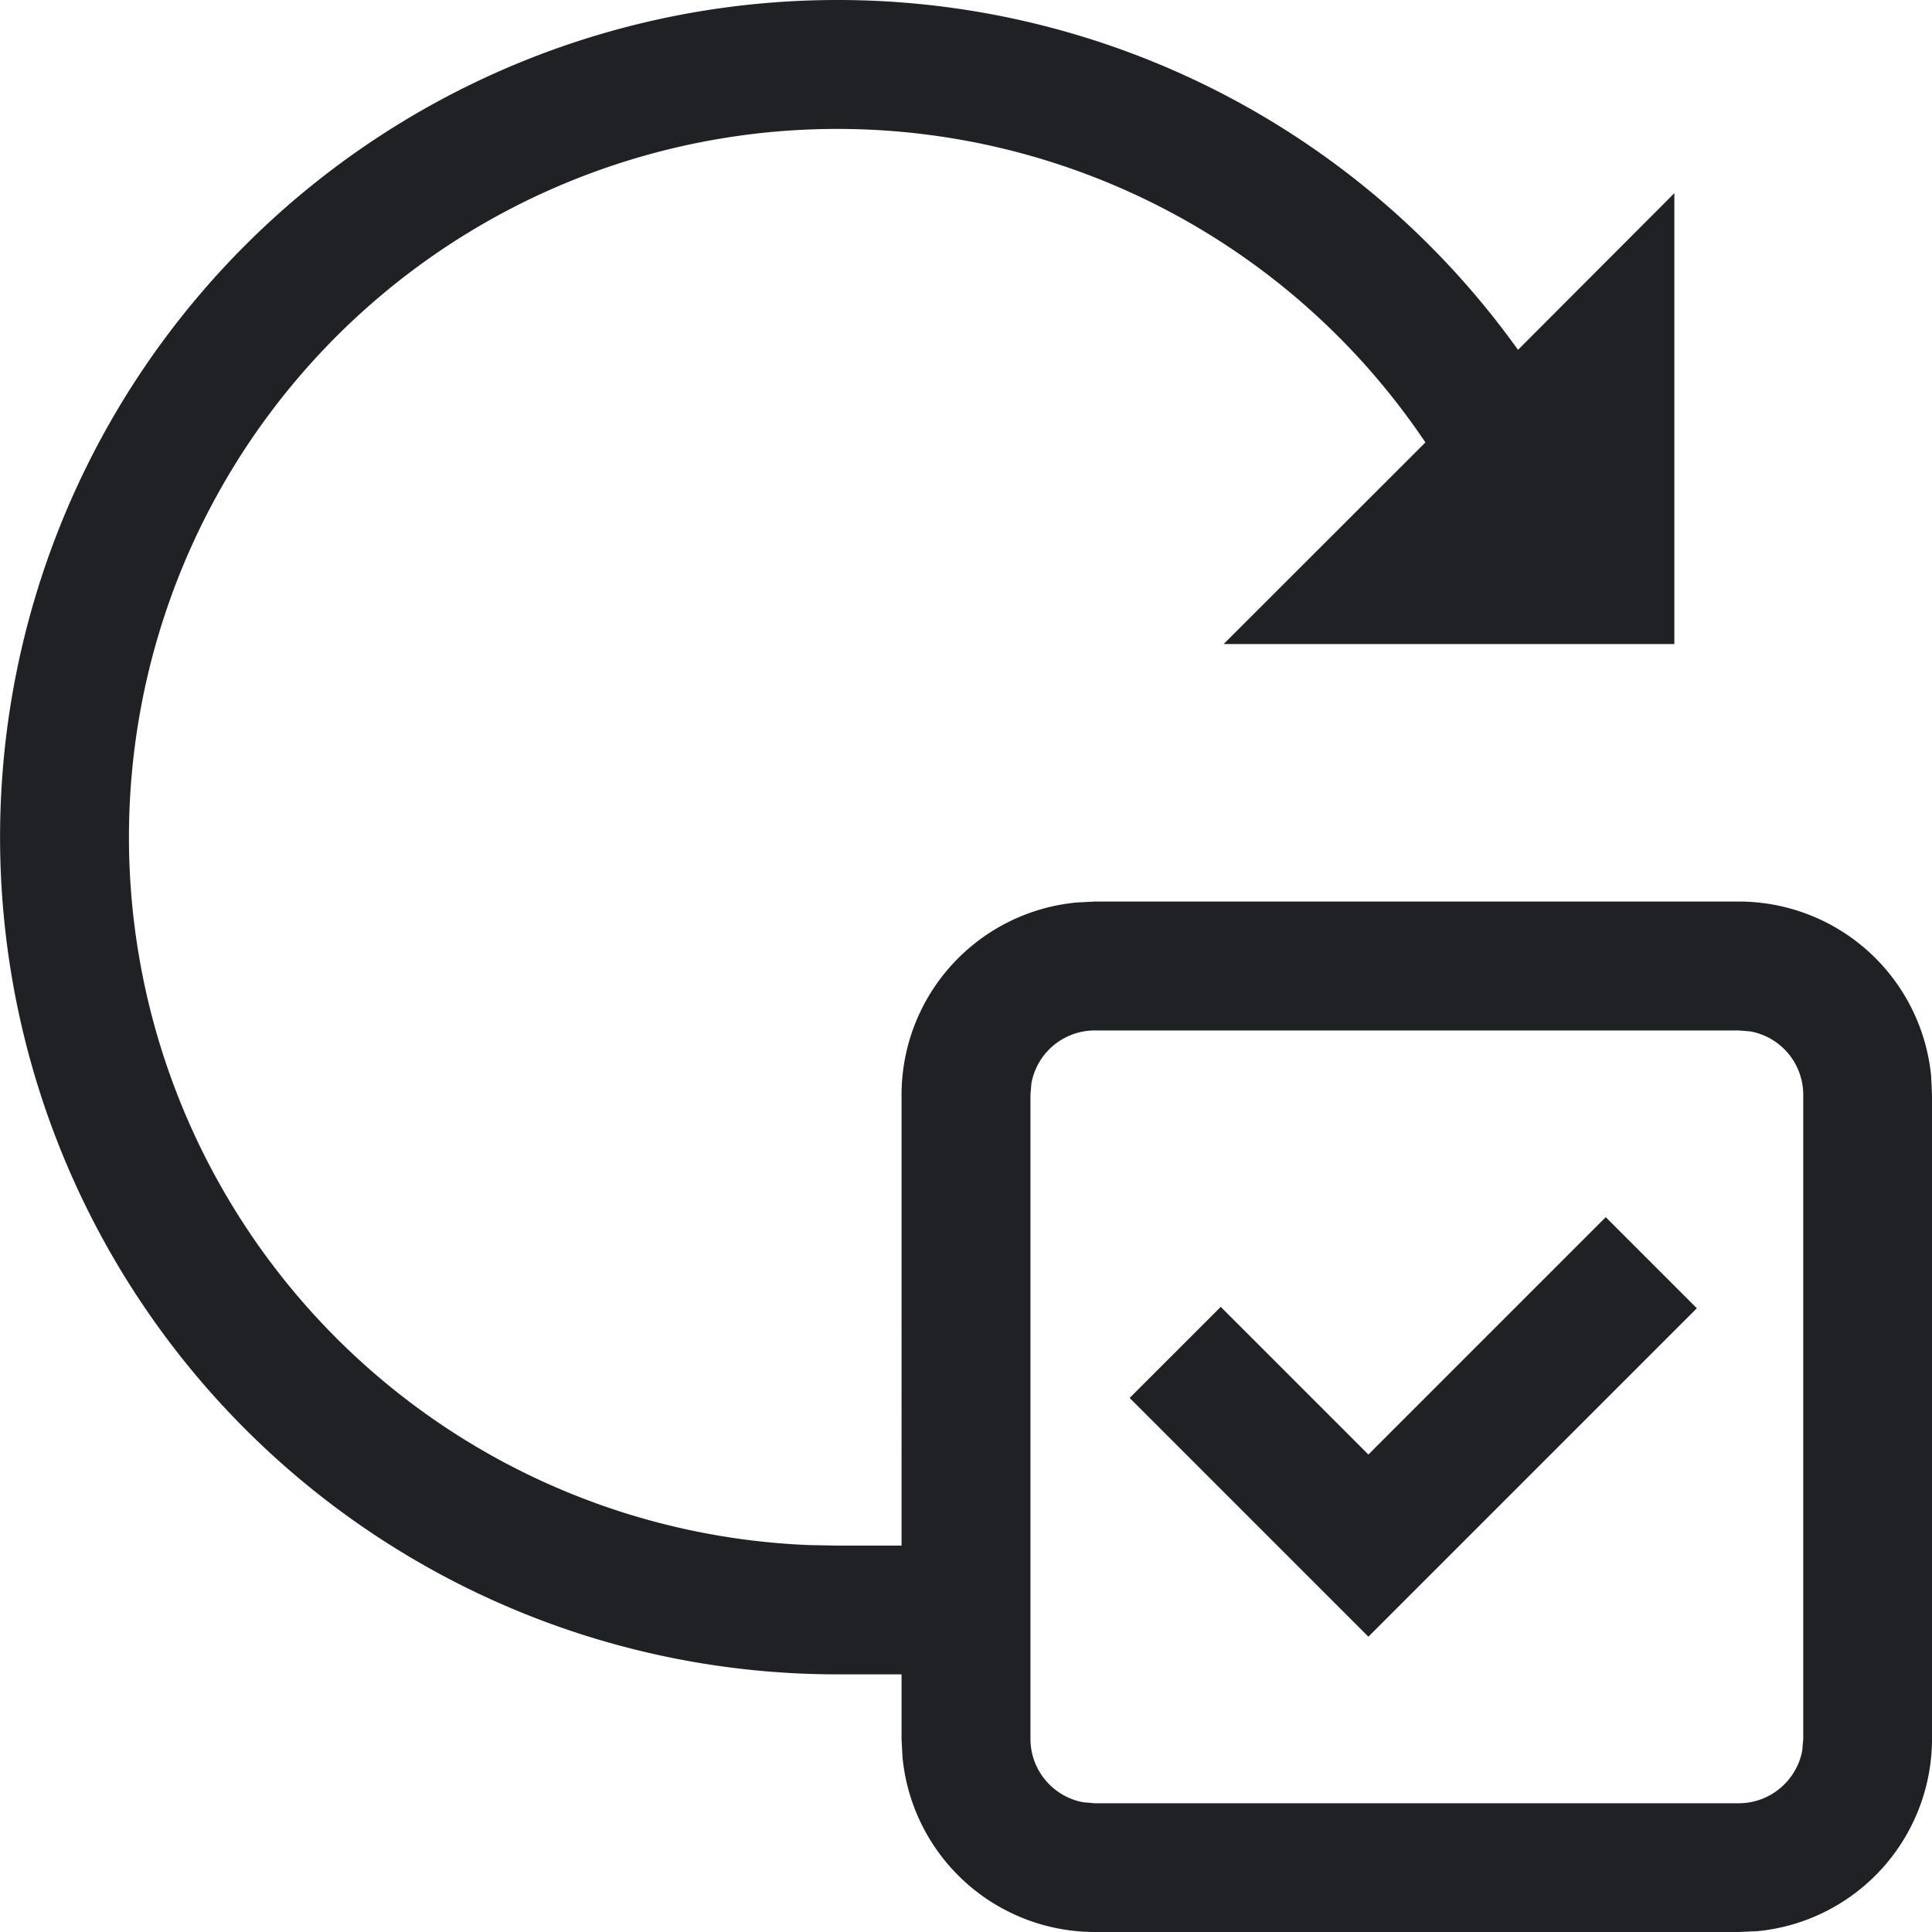<svg width="14" height="14" fill="none" xmlns="http://www.w3.org/2000/svg"><path fill-rule="evenodd" clip-rule="evenodd" d="M6.067 0A6.06 6.06 0 0 1 11 2.535L12.133 1.4v3.267H8.867l1.462-1.461a5.133 5.133 0 1 0-4.47 7.99l.208.004h.466V7.933A1.4 1.4 0 0 1 7.8 6.54l.134-.007H12.6A1.4 1.4 0 0 1 13.994 7.8l.006.134V12.6a1.4 1.4 0 0 1-1.265 1.394L12.6 14H7.933a1.4 1.4 0 0 1-1.393-1.265l-.007-.135v-.467h-.466A6.066 6.066 0 1 1 6.067 0ZM12.6 7.467H7.933a.467.467 0 0 0-.459.383l-.007.083V12.6c0 .229.165.42.383.46l.083.007H12.6c.229 0 .42-.166.46-.383l.007-.084V7.933a.467.467 0 0 0-.383-.459l-.084-.007Zm-.304 2.013-.66-.66-1.72 1.72-1.07-1.07-.66.66 1.73 1.73 2.38-2.38Z" fill="#202124"/></svg>
